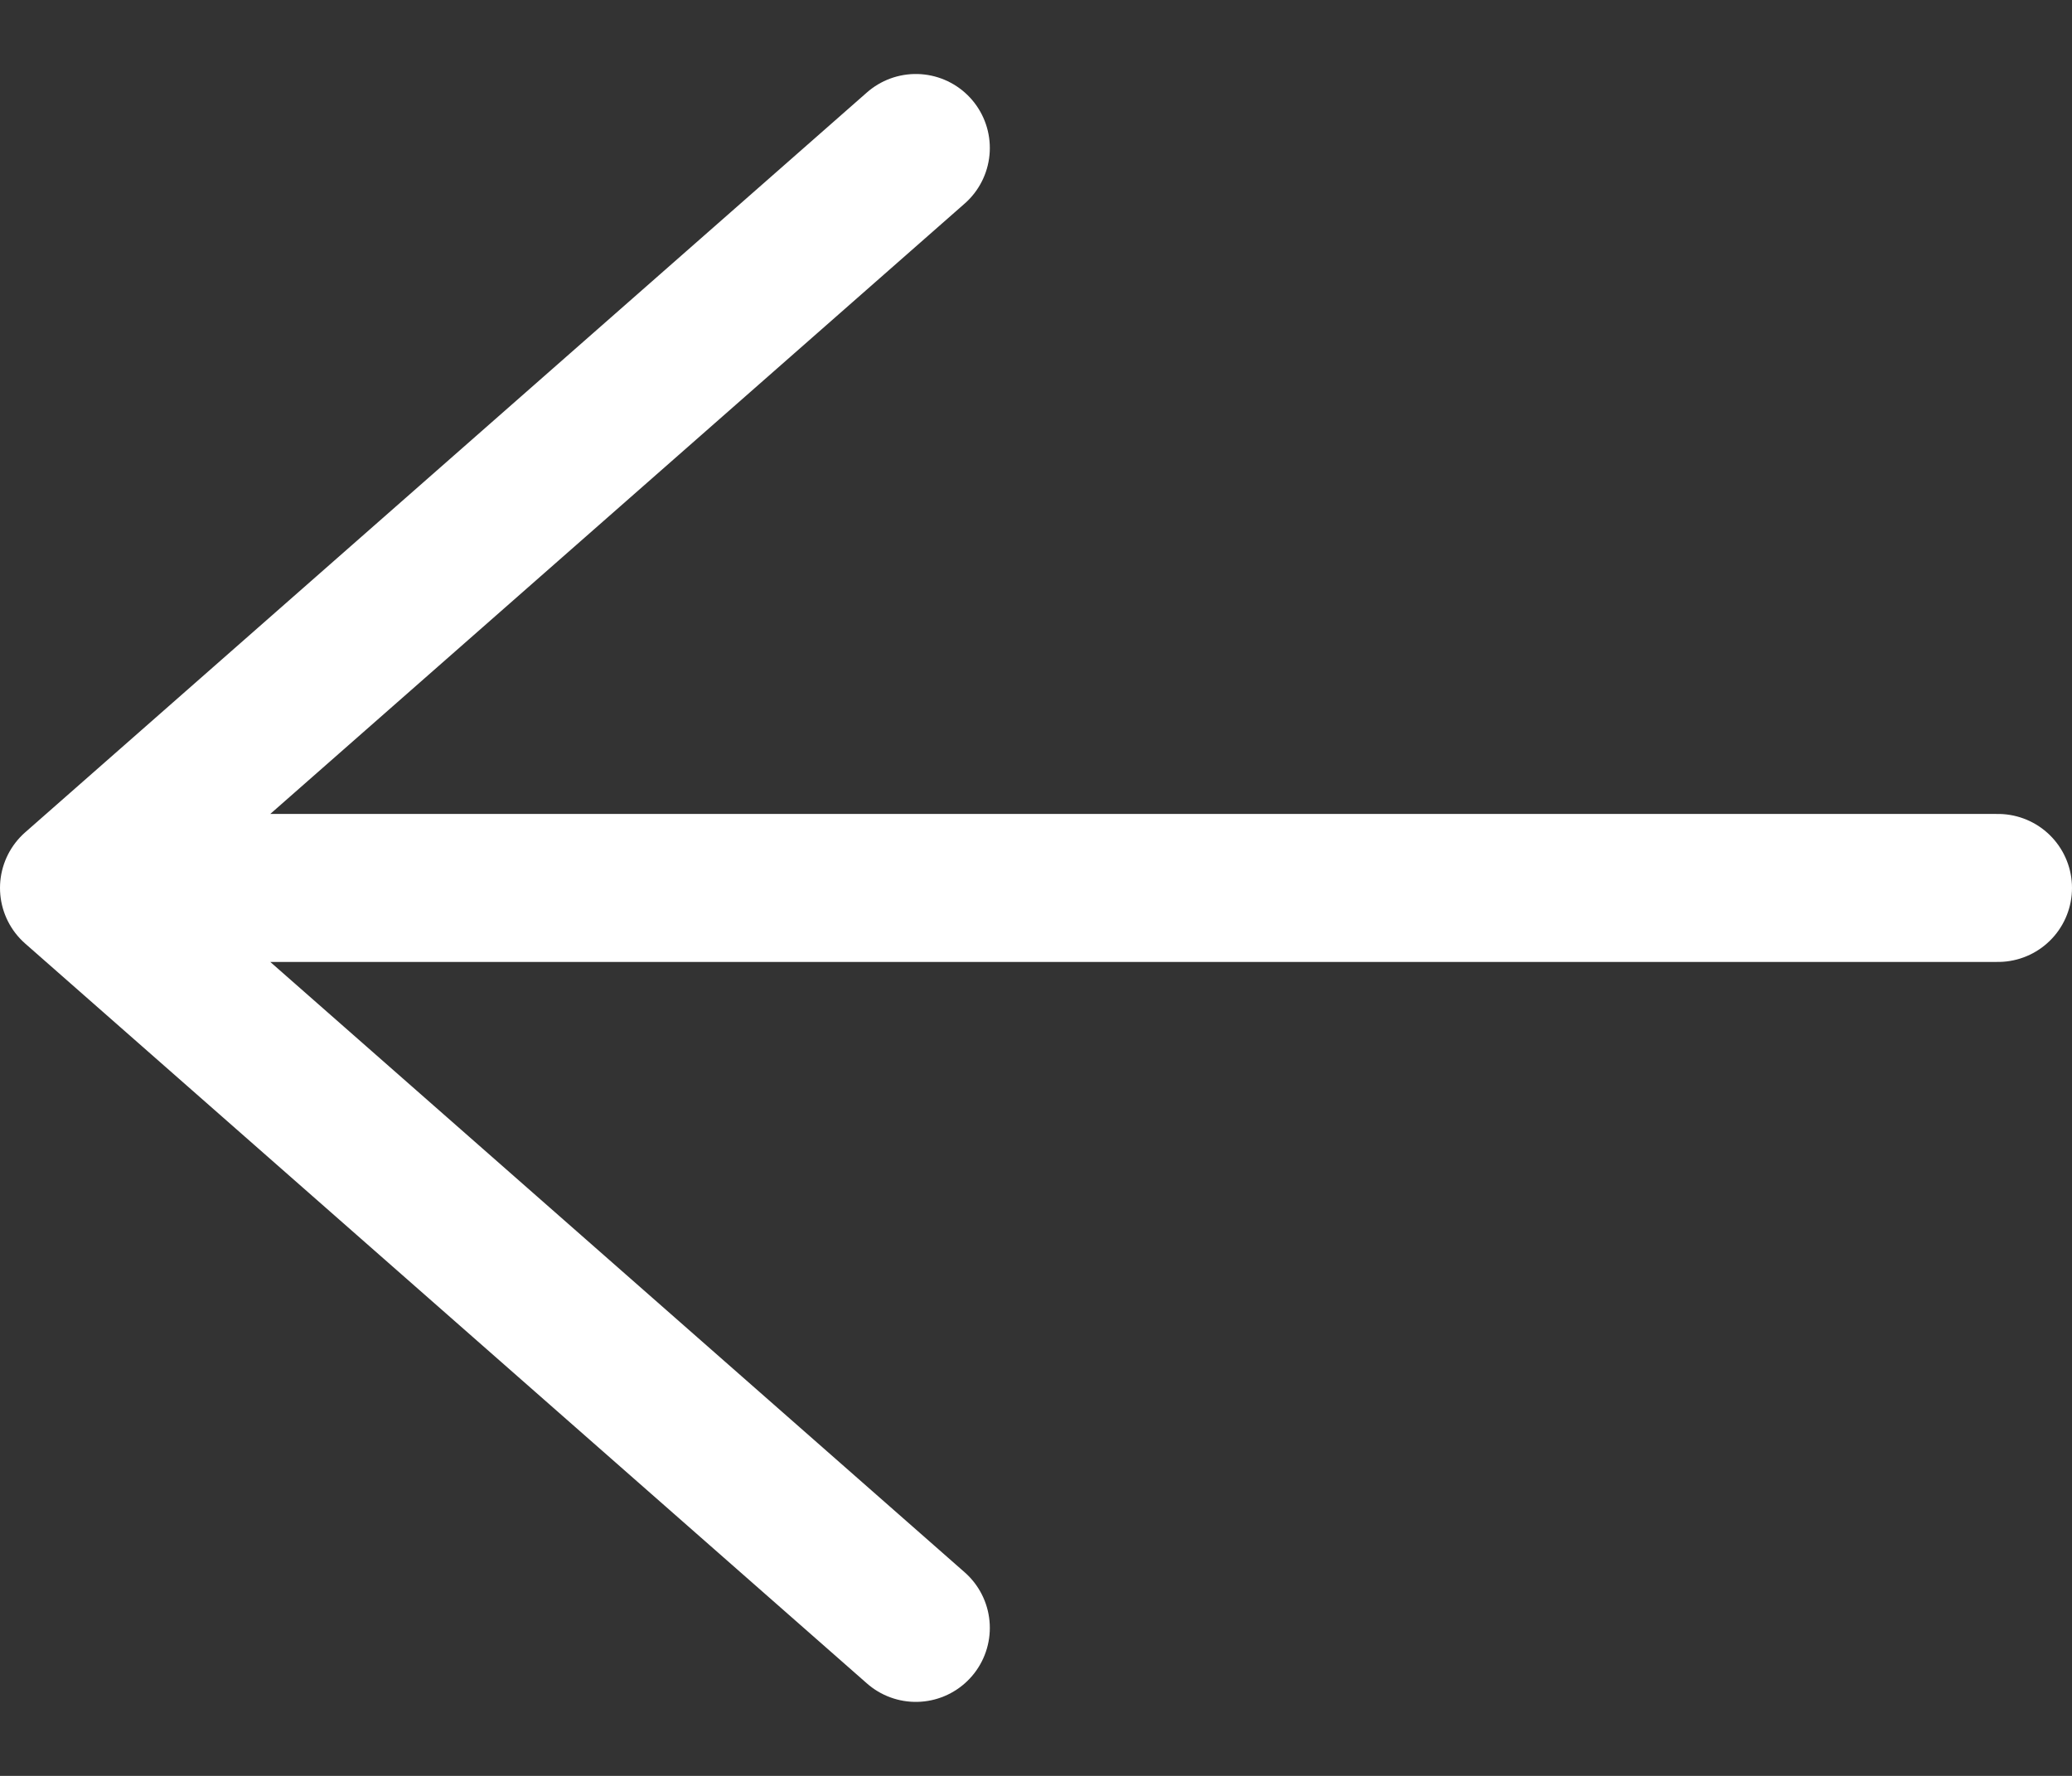 <svg width="14" height="12" viewBox="0 0 14 12" fill="none" xmlns="http://www.w3.org/2000/svg">
<rect x="0" y="0" width="14" height="12" fill="#333333" stroke="none"/>
<path d="M0.5 6L13.5 6M0.5 6L6.188 1M0.5 6L6.188 11" stroke="white" stroke-linecap="round" stroke-linejoin="round"/>
</svg>
